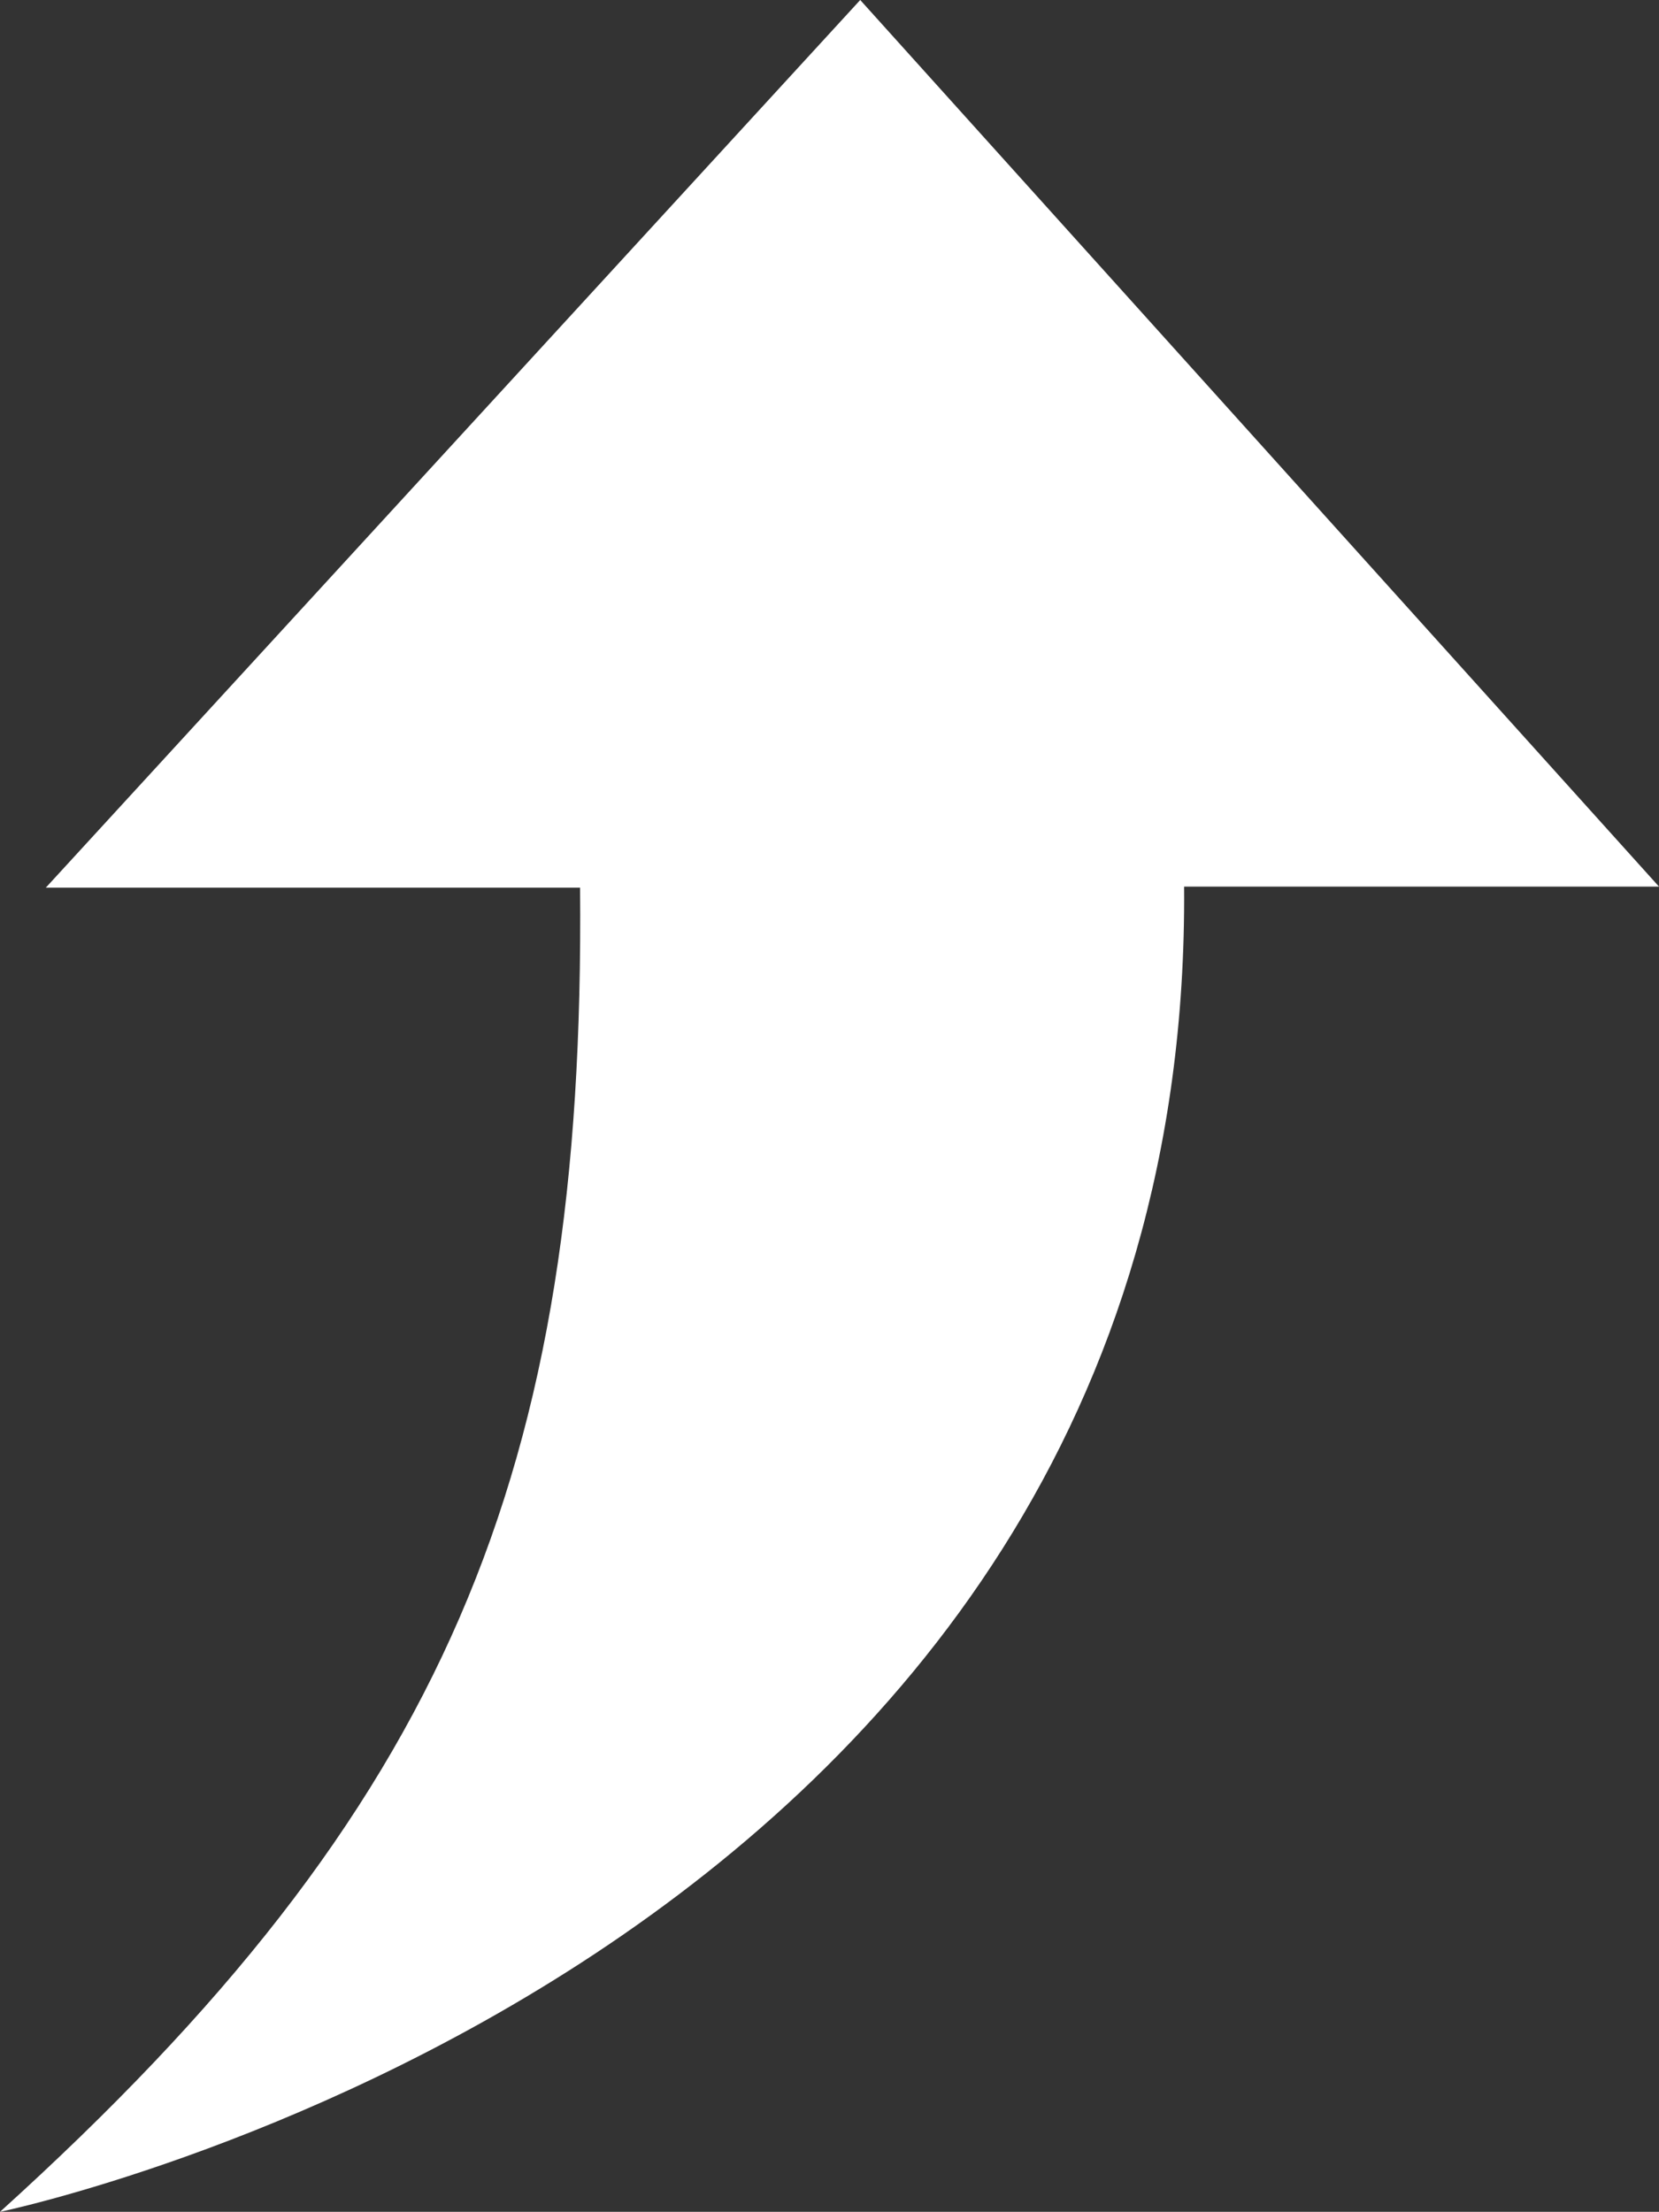 <svg xmlns="http://www.w3.org/2000/svg" viewBox="0 0 15.93 21.23"><rect x="0" y="0" width="15.93" height="21.23" fill="#333333" stroke="none"/><defs><style>.cls-1{fill:#fff;}</style></defs><title>arrow_up</title><g id="Layer_2" data-name="Layer 2"><g id="guides"><path class="cls-1" d="M8.26,0l7.67,8.51H11.37C11.45,18.86,0,21.23,0,21.23c4.29-3.88,5.62-7.09,5.57-12.71H.44L8.26,0Z"/></g></g></svg>